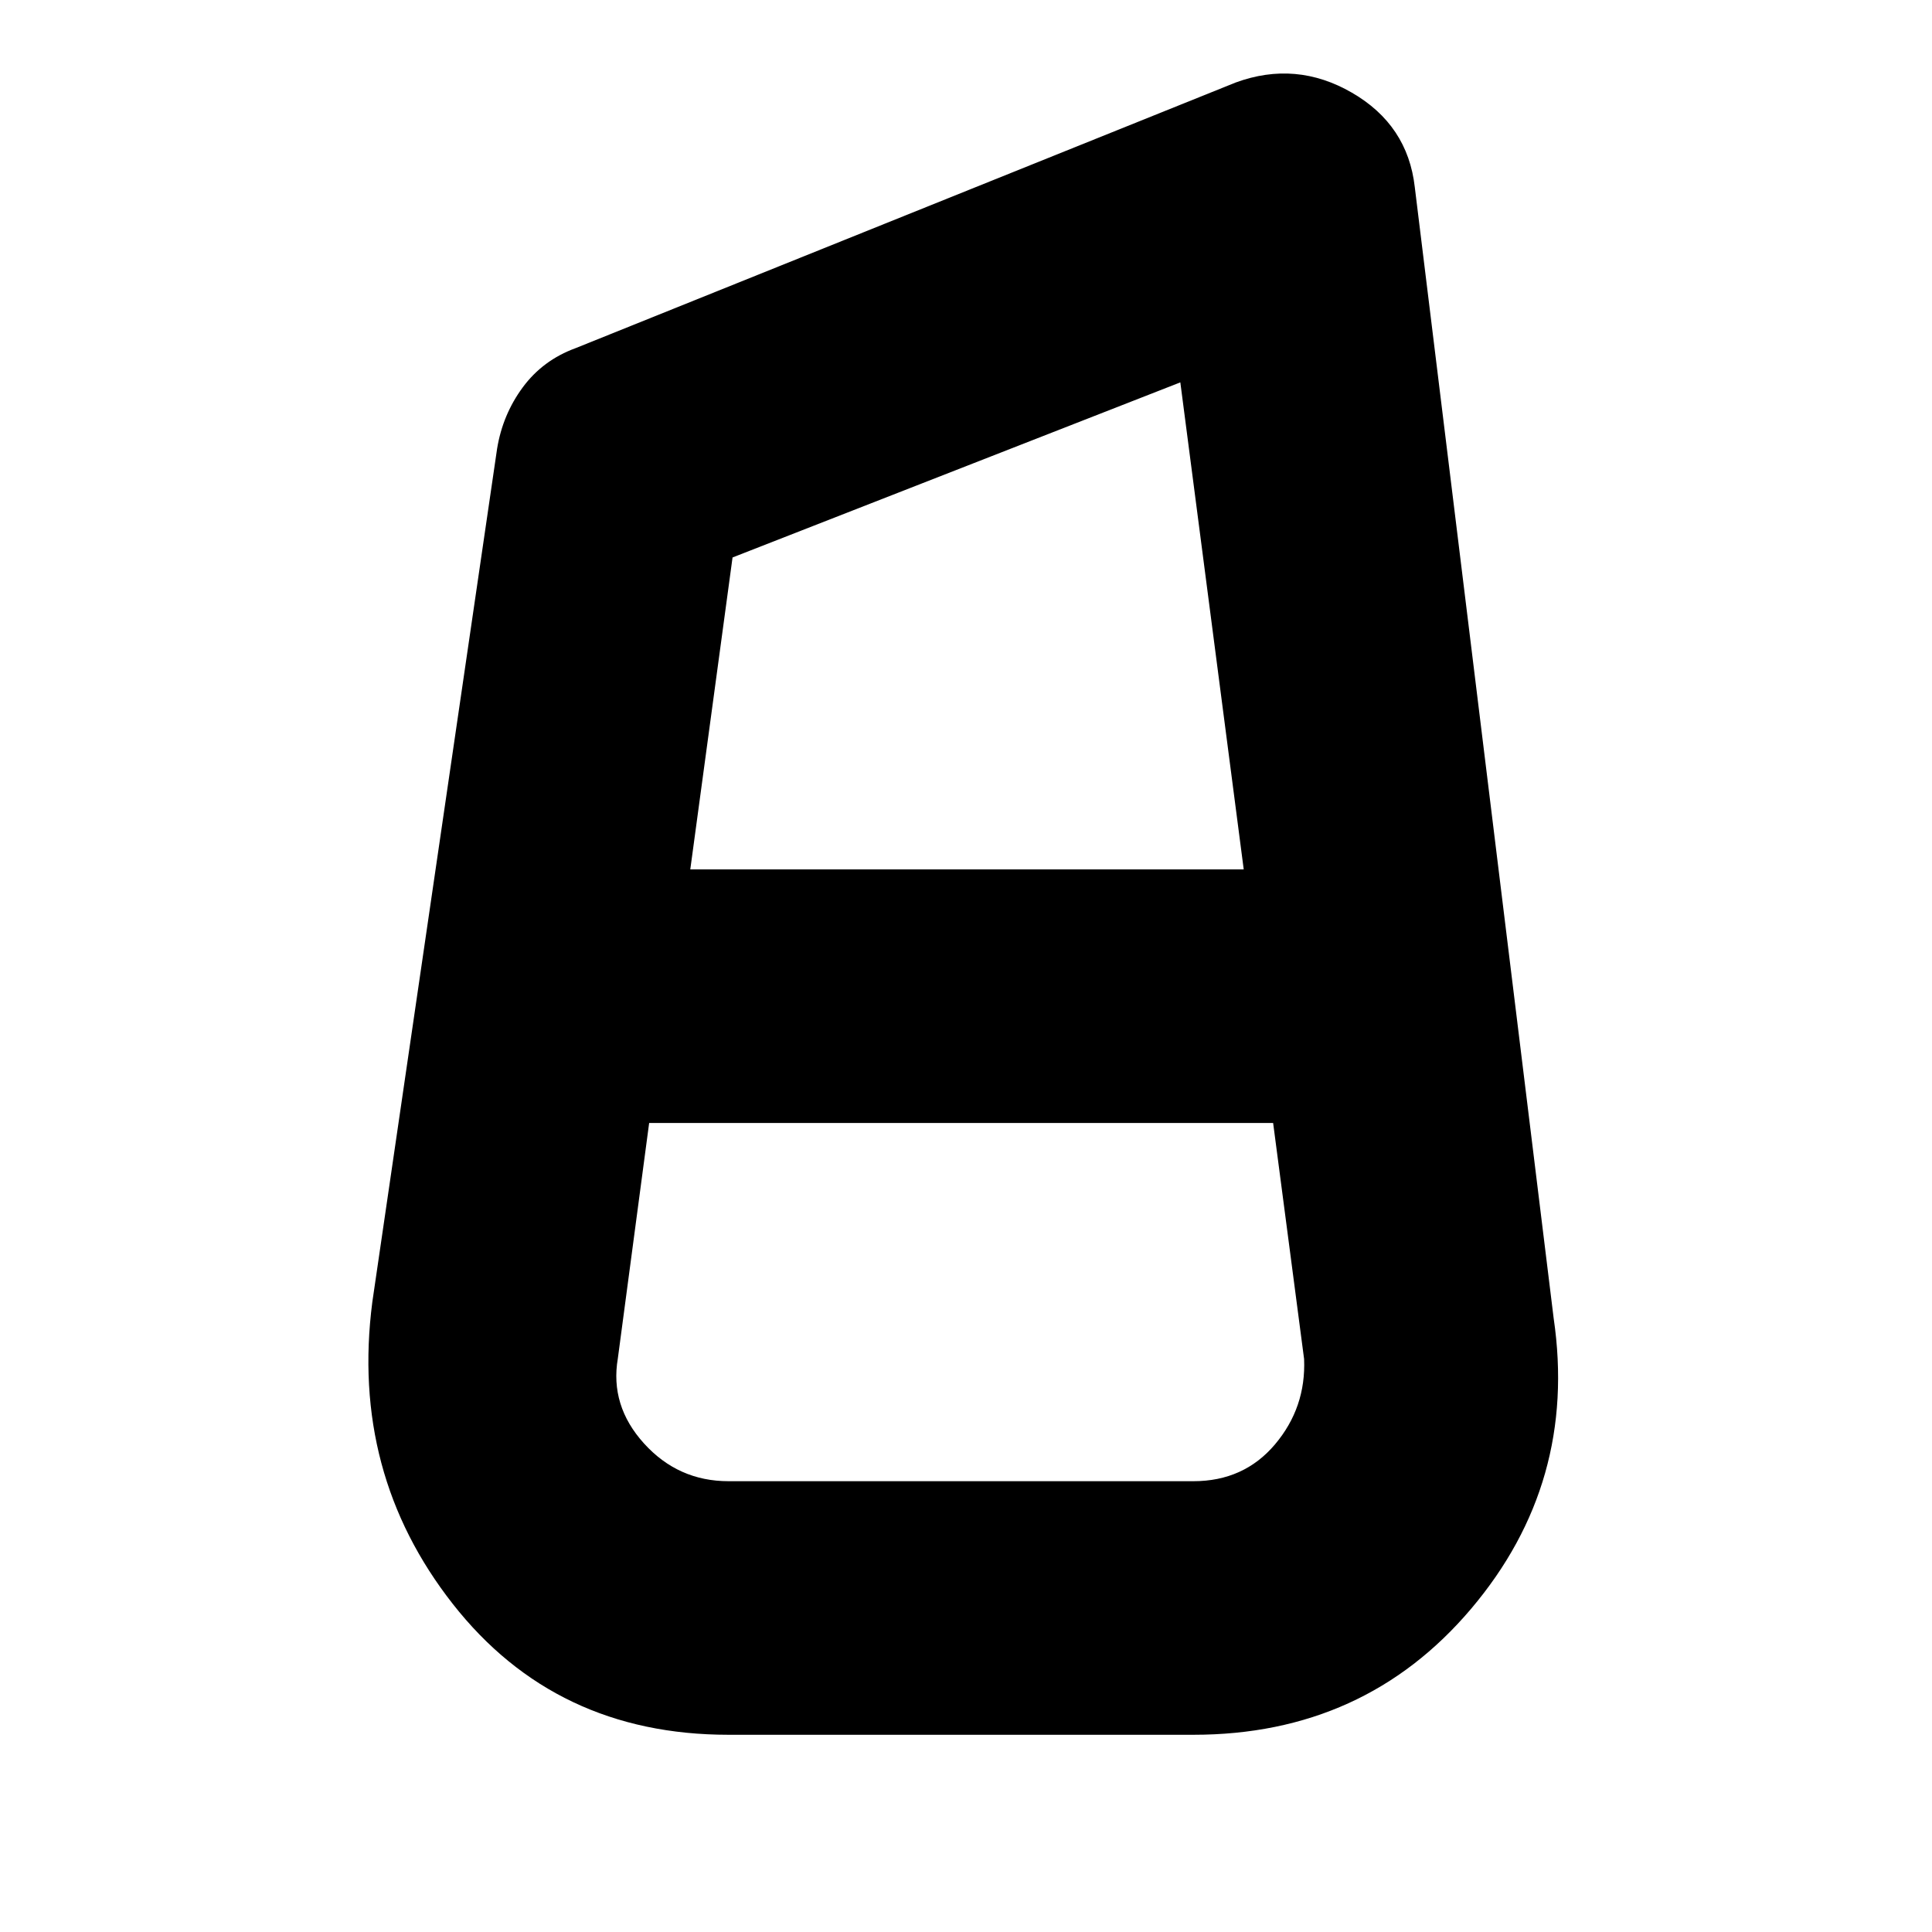 <svg xmlns="http://www.w3.org/2000/svg" height="20" viewBox="0 -960 960 960" width="20"><path d="M362-98q-86 0-137-65t-40-150l62-424q2.76-16.97 12.74-30.51Q269.72-781.04 286-787l328-132q30-11 57.75 5.05T703-867l69 562q12 81.76-41 144.38Q678-98 593-98H362Zm0-126h231q25.09 0 40.55-18.31Q649-260.62 648-284.7L632.61-402H322.56L307-285q-4 23.46 12.99 42.23Q336.99-224 362-224Zm2-459-21 155h275l-31.5-242L364-683Zm112 281Zm3-126Zm0 126v-126 126Z"/></svg>